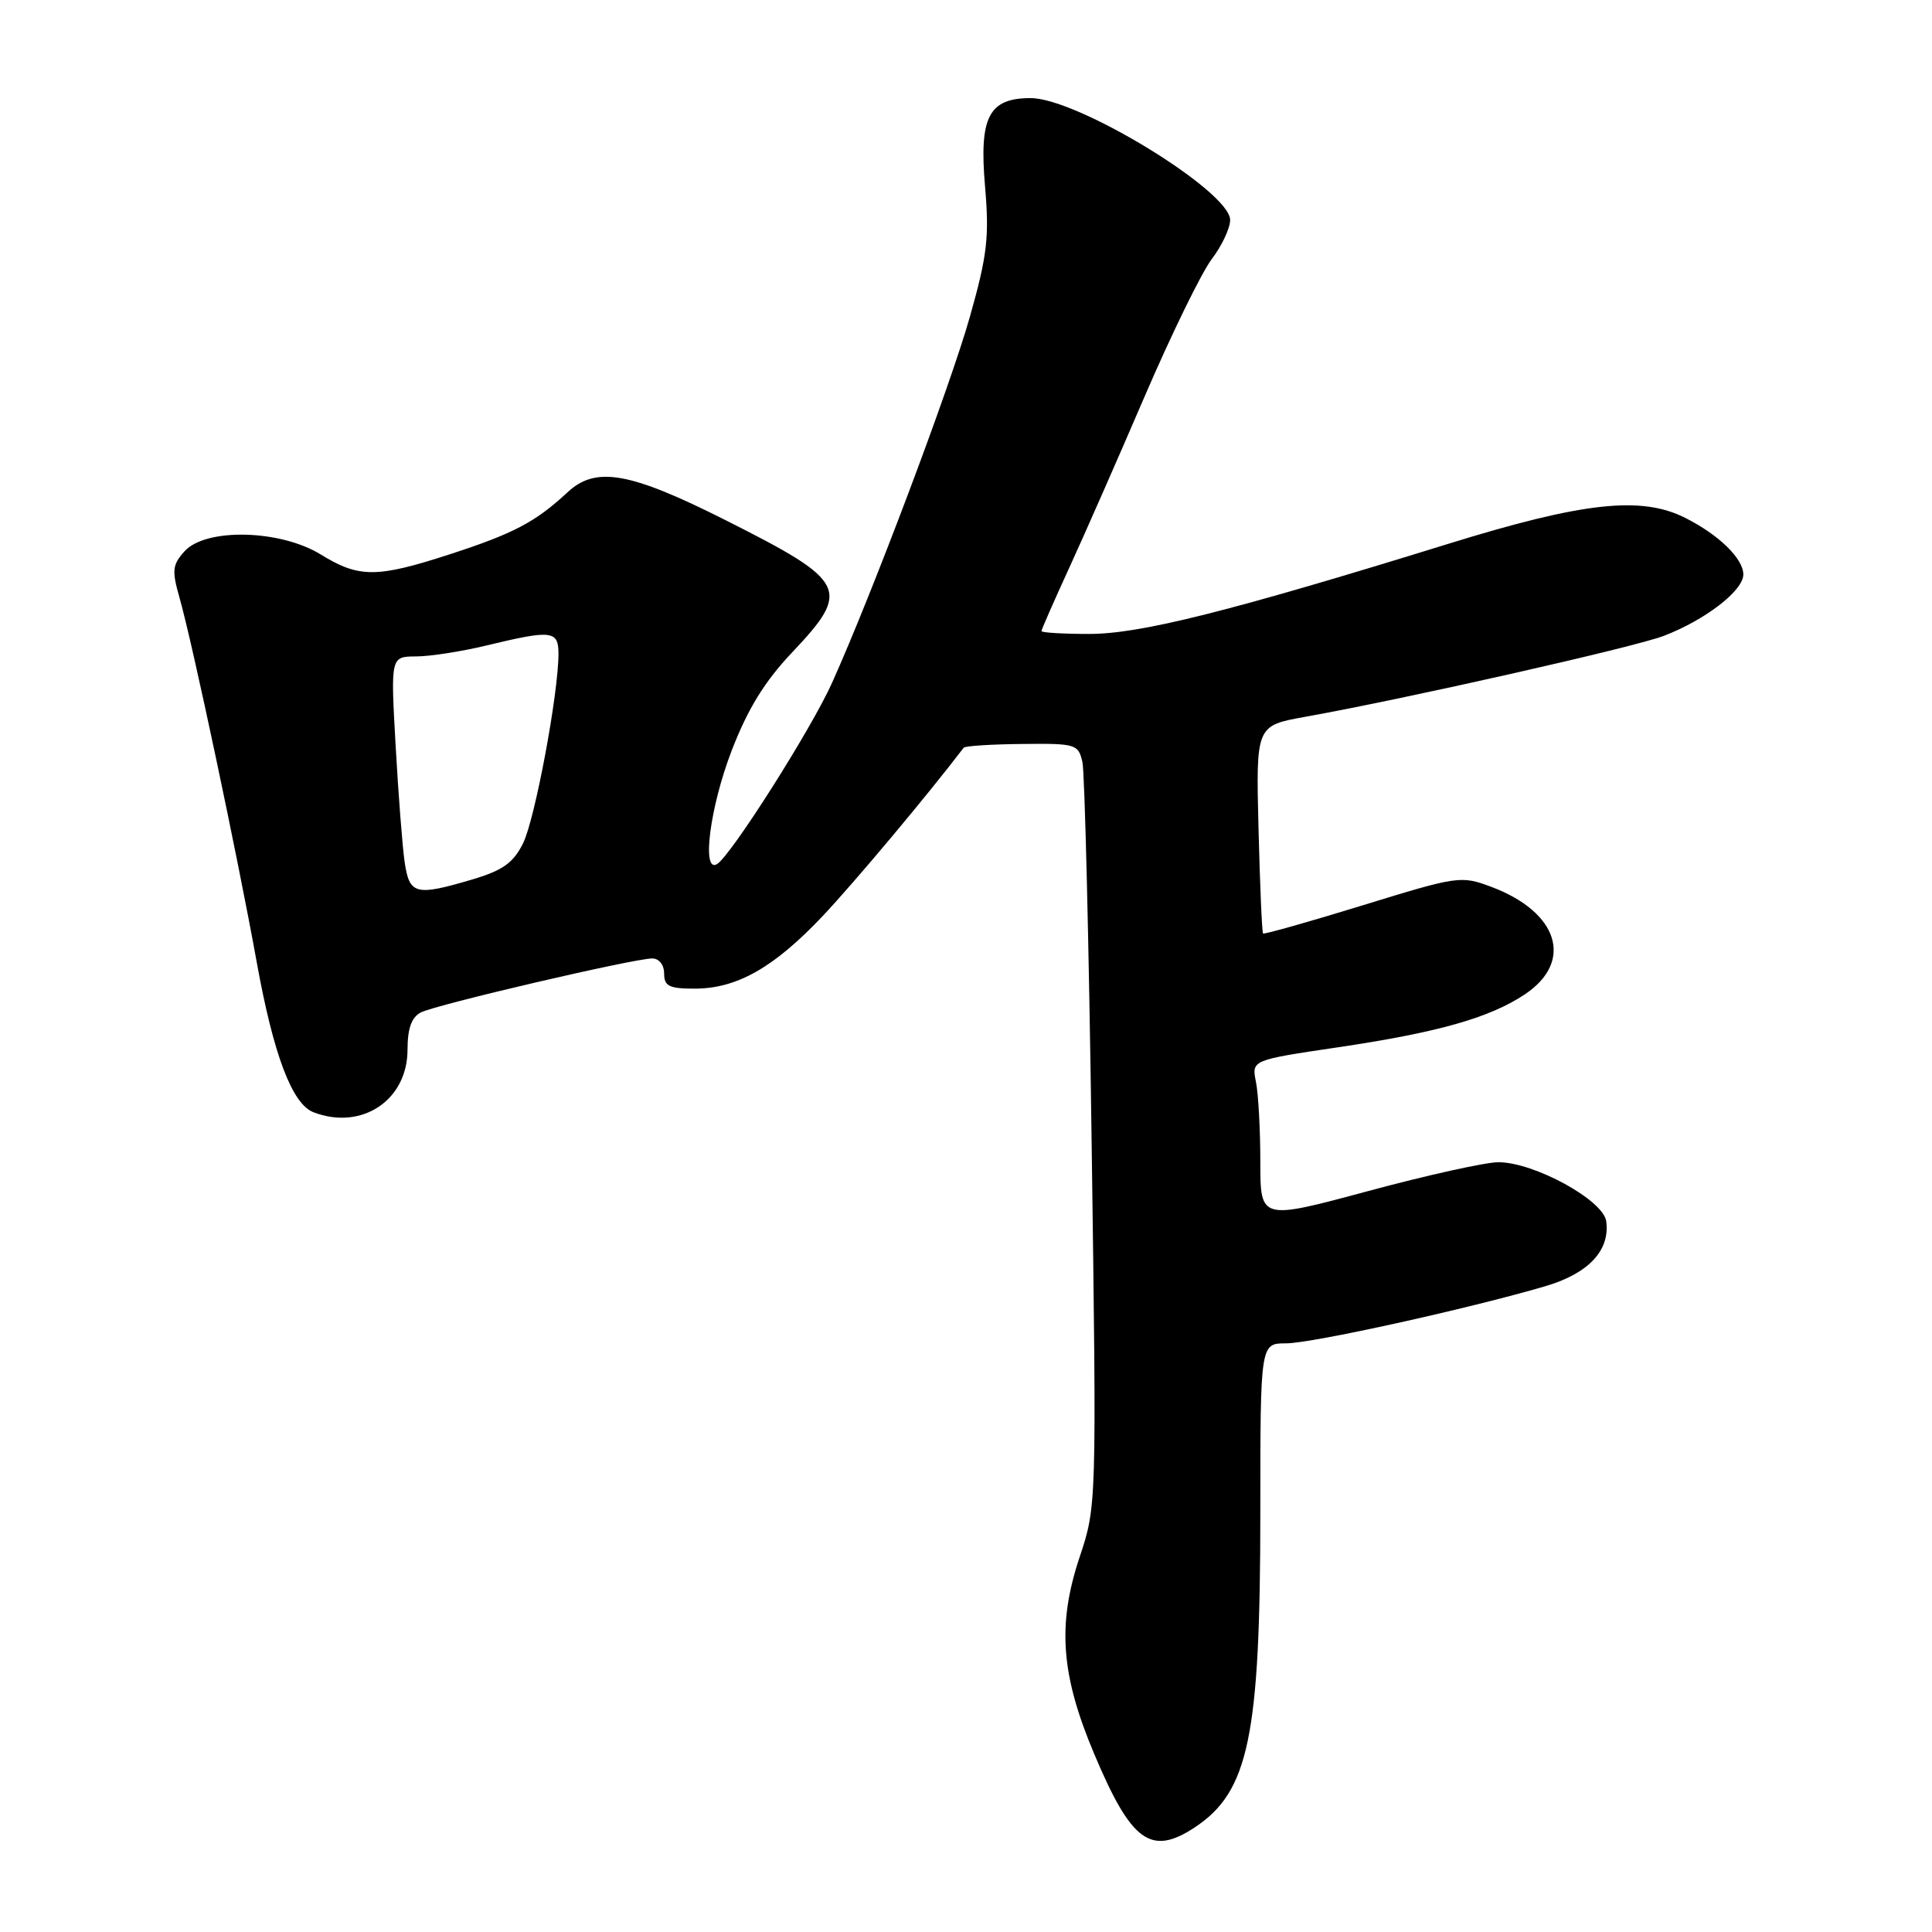 <?xml version="1.0" encoding="UTF-8" standalone="no"?>
<!DOCTYPE svg PUBLIC "-//W3C//DTD SVG 1.1//EN" "http://www.w3.org/Graphics/SVG/1.1/DTD/svg11.dtd" >
<svg xmlns="http://www.w3.org/2000/svg" xmlns:xlink="http://www.w3.org/1999/xlink" version="1.1" viewBox="0 0 256 256">
 <g >
 <path fill="currentColor"
d=" M 158.31 242.14 C 165.48 237.41 167.00 230.06 167.00 200.25 C 167.00 178.00 167.00 178.00 170.42 178.00 C 173.81 178.00 194.58 173.42 204.76 170.43 C 210.49 168.75 213.37 165.67 212.83 161.81 C 212.43 159.01 203.27 154.00 198.54 154.00 C 196.84 154.00 189.04 155.73 181.22 157.84 C 167.00 161.67 167.00 161.67 167.00 153.96 C 167.00 149.72 166.74 144.95 166.42 143.36 C 165.84 140.47 165.84 140.47 177.17 138.79 C 190.56 136.81 197.42 134.86 202.09 131.73 C 208.56 127.38 206.50 120.85 197.60 117.51 C 193.60 116.01 193.18 116.07 180.56 119.96 C 173.44 122.15 167.50 123.83 167.36 123.69 C 167.22 123.55 166.95 117.30 166.76 109.79 C 166.42 96.15 166.42 96.15 172.96 94.98 C 186.24 92.60 216.59 85.75 220.48 84.25 C 226.00 82.12 231.00 78.26 231.00 76.12 C 231.00 74.03 227.77 70.87 223.30 68.62 C 217.48 65.68 209.78 66.52 191.87 72.07 C 162.92 81.03 151.10 84.00 144.33 84.00 C 140.85 84.00 138.00 83.83 138.00 83.62 C 138.00 83.42 139.63 79.71 141.62 75.37 C 143.61 71.04 148.14 60.75 151.68 52.51 C 155.23 44.26 159.23 36.08 160.57 34.32 C 161.90 32.57 163.00 30.24 163.00 29.15 C 163.00 25.35 142.79 13.00 136.57 13.00 C 131.02 13.00 129.73 15.49 130.52 24.66 C 131.10 31.41 130.82 33.81 128.53 41.92 C 125.93 51.16 115.57 78.66 110.24 90.50 C 107.49 96.62 96.88 113.34 95.02 114.49 C 92.93 115.78 94.06 106.97 96.95 99.46 C 99.09 93.92 101.30 90.32 104.95 86.46 C 112.82 78.14 112.28 77.06 96.25 68.98 C 83.46 62.53 78.96 61.73 75.20 65.23 C 70.96 69.17 68.08 70.69 59.62 73.44 C 49.92 76.59 47.57 76.60 42.50 73.47 C 37.13 70.17 27.28 69.93 24.46 73.04 C 22.83 74.85 22.75 75.58 23.81 79.29 C 25.53 85.36 31.49 113.50 34.01 127.45 C 36.23 139.75 38.70 146.29 41.54 147.38 C 47.93 149.83 54.00 145.79 54.00 139.08 C 54.00 136.28 54.53 134.80 55.75 134.16 C 57.72 133.13 84.01 127.00 86.43 127.00 C 87.33 127.00 88.00 127.85 88.00 129.00 C 88.00 130.67 88.67 131.00 92.04 131.00 C 97.64 131.00 102.56 128.21 109.03 121.36 C 113.25 116.88 122.90 105.37 127.69 99.08 C 127.87 98.84 131.36 98.62 135.44 98.58 C 142.57 98.50 142.89 98.60 143.43 101.00 C 143.73 102.38 144.29 125.11 144.65 151.53 C 145.31 199.56 145.31 199.56 143.04 206.37 C 140.08 215.28 140.57 221.93 144.99 232.41 C 149.90 244.07 152.50 245.97 158.31 242.14 Z  M 53.62 114.25 C 53.32 112.19 52.78 105.21 52.42 98.75 C 51.76 87.00 51.76 87.00 55.13 86.98 C 56.98 86.98 61.20 86.32 64.50 85.52 C 73.12 83.44 74.00 83.54 74.00 86.63 C 74.00 91.91 70.88 108.59 69.30 111.76 C 68.02 114.33 66.61 115.33 62.66 116.51 C 55.07 118.76 54.26 118.56 53.62 114.25 Z "/>
</g>
</svg>